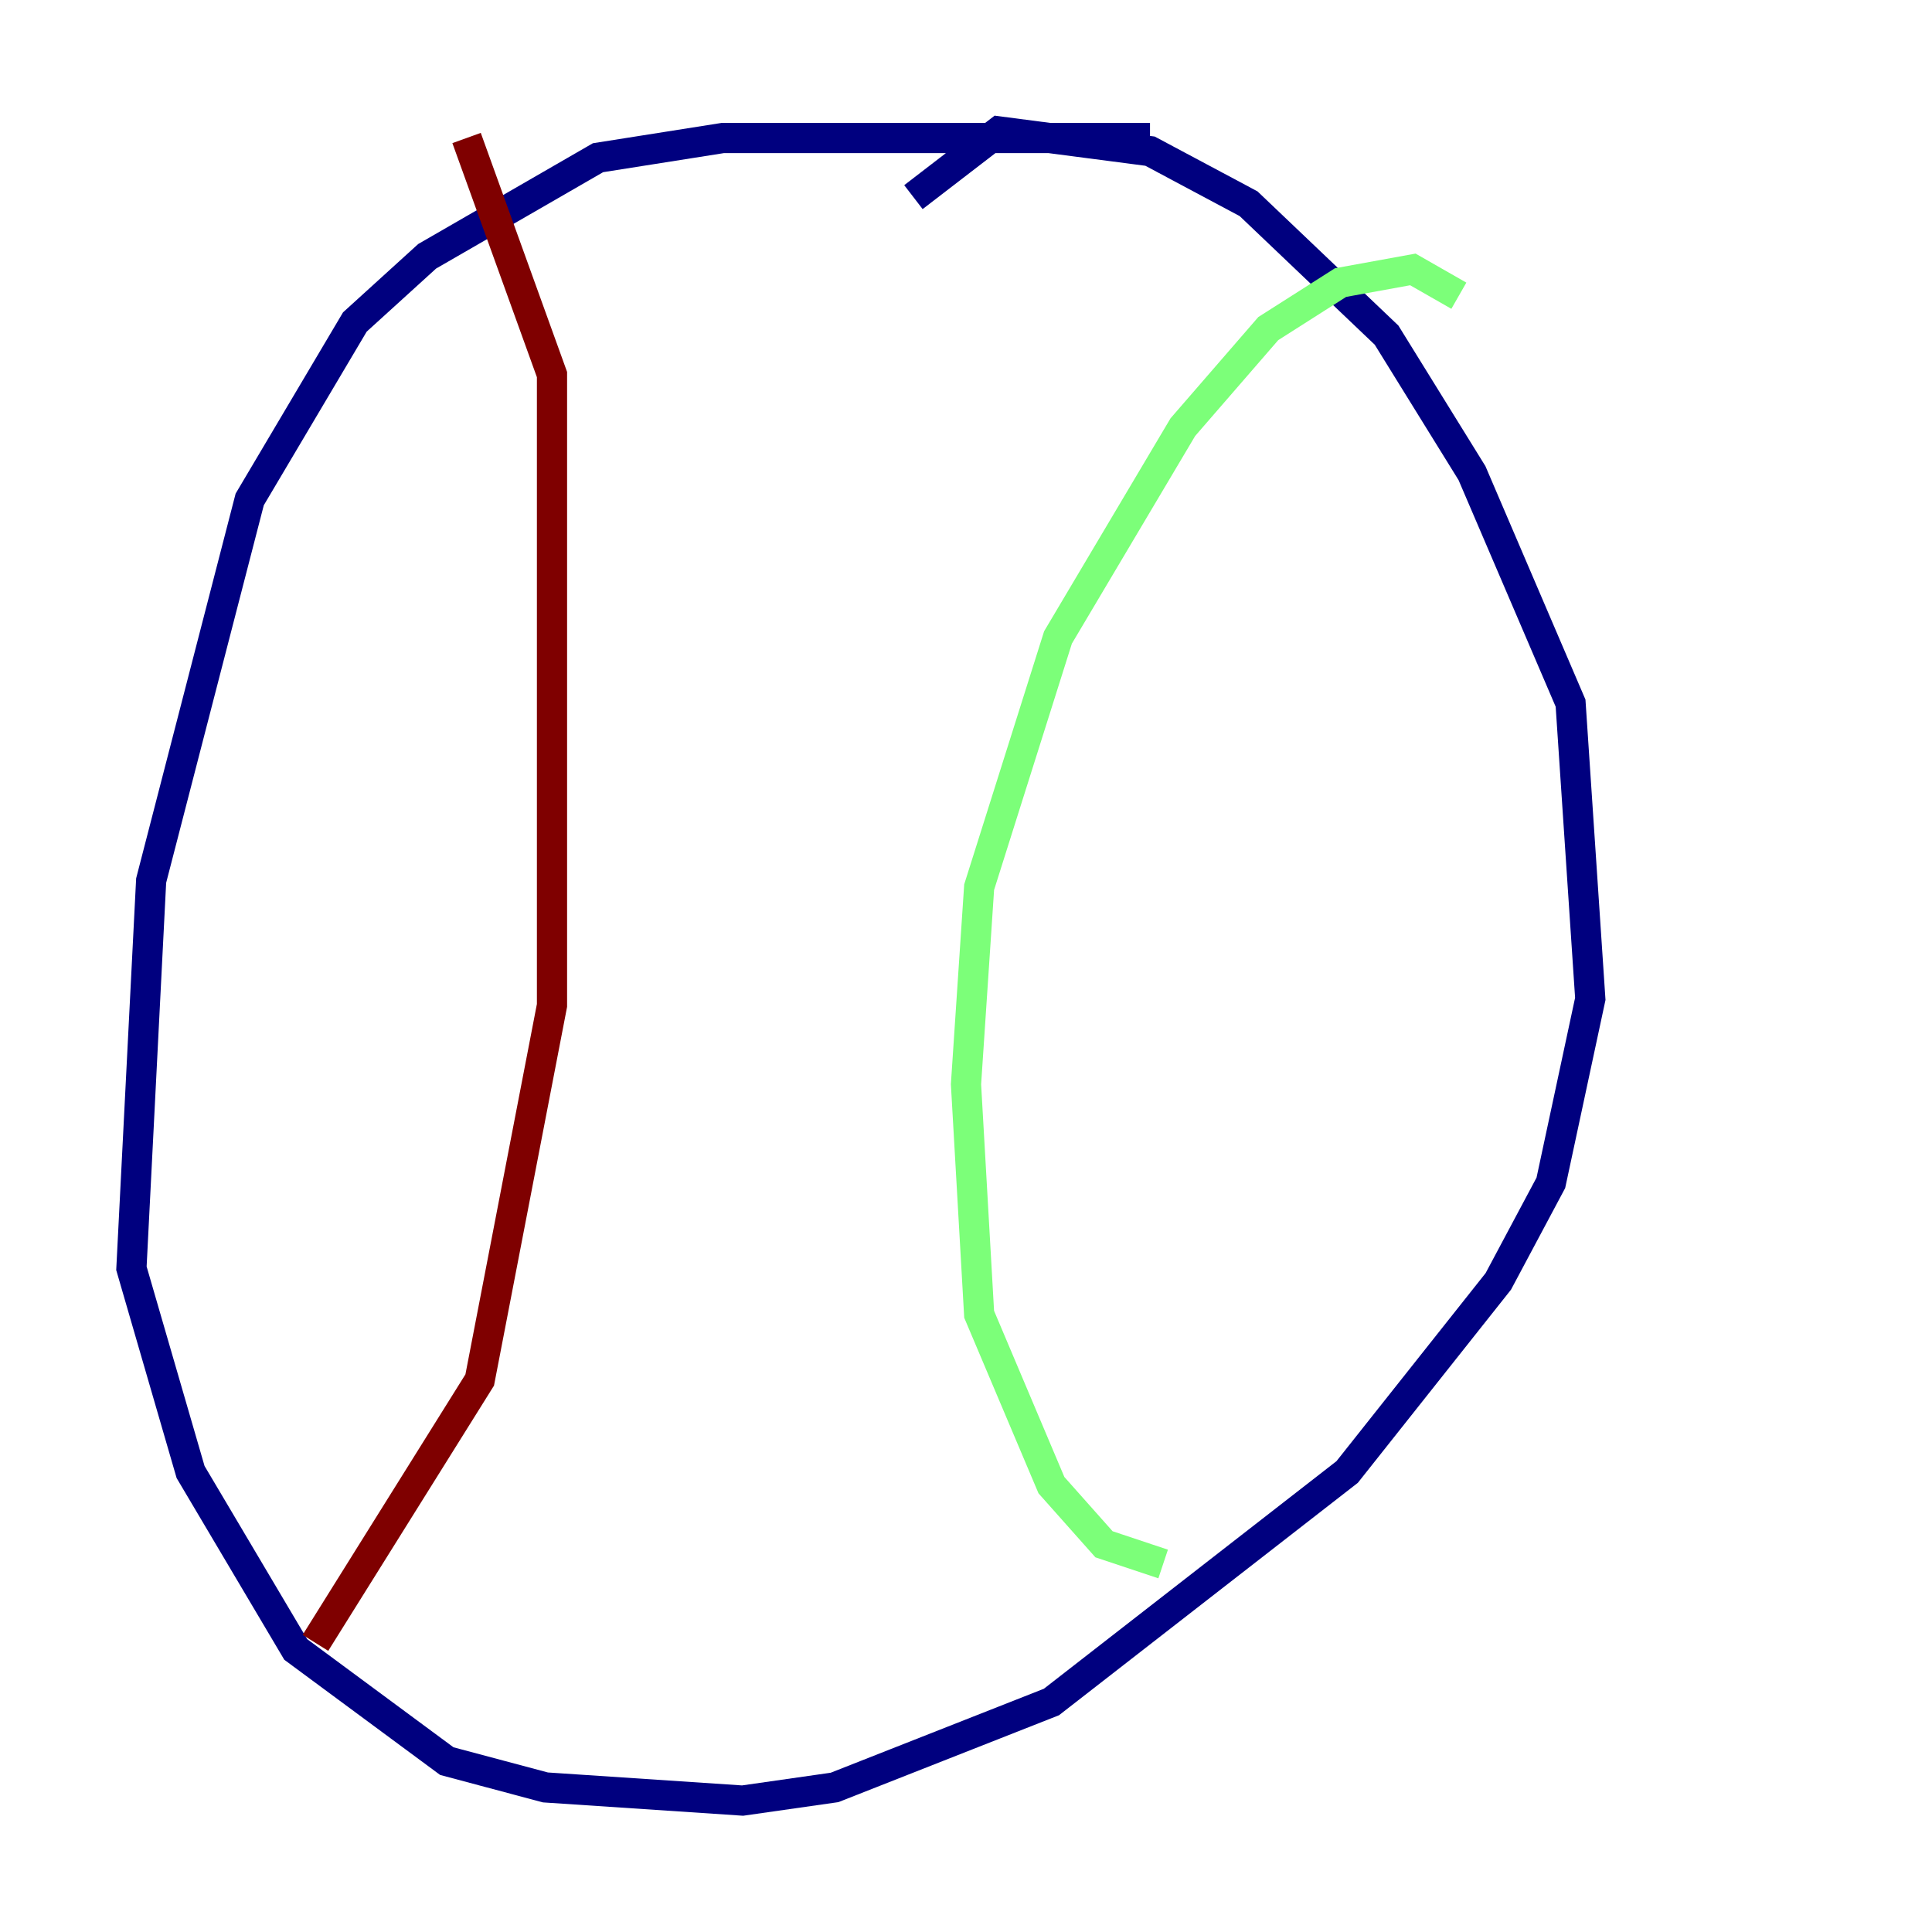 <?xml version="1.0" encoding="utf-8" ?>
<svg baseProfile="tiny" height="128" version="1.2" viewBox="0,0,128,128" width="128" xmlns="http://www.w3.org/2000/svg" xmlns:ev="http://www.w3.org/2001/xml-events" xmlns:xlink="http://www.w3.org/1999/xlink"><defs /><polyline fill="none" points="76.191,9.143 47.891,9.143 39.619,10.449 28.299,16.98 23.51,21.333 16.544,33.088 10.014,58.34 8.707,84.027 12.626,97.524 19.592,109.279 29.605,116.68 36.136,118.422 49.197,119.293 55.292,118.422 69.66,112.762 89.252,97.524 99.265,84.898 102.748,78.367 105.361,66.177 104.054,46.585 97.524,31.347 91.864,22.204 82.721,13.497 76.191,10.014 66.177,8.707 60.517,13.061" stroke="#00007f" stroke-width="2" /><polyline fill="none" points="96.653,19.592 93.605,17.85 88.816,18.721 84.027,21.769 78.367,28.299 70.095,42.231 64.871,58.776 64.0,71.837 64.871,87.075 69.66,98.395 73.143,102.313 77.061,103.619" stroke="#7cff79" stroke-width="2" /><polyline fill="none" points="30.912,9.143 36.571,24.816 36.571,66.612 31.782,91.429 20.898,108.844" stroke="#7f0000" stroke-width="2" /></svg>
